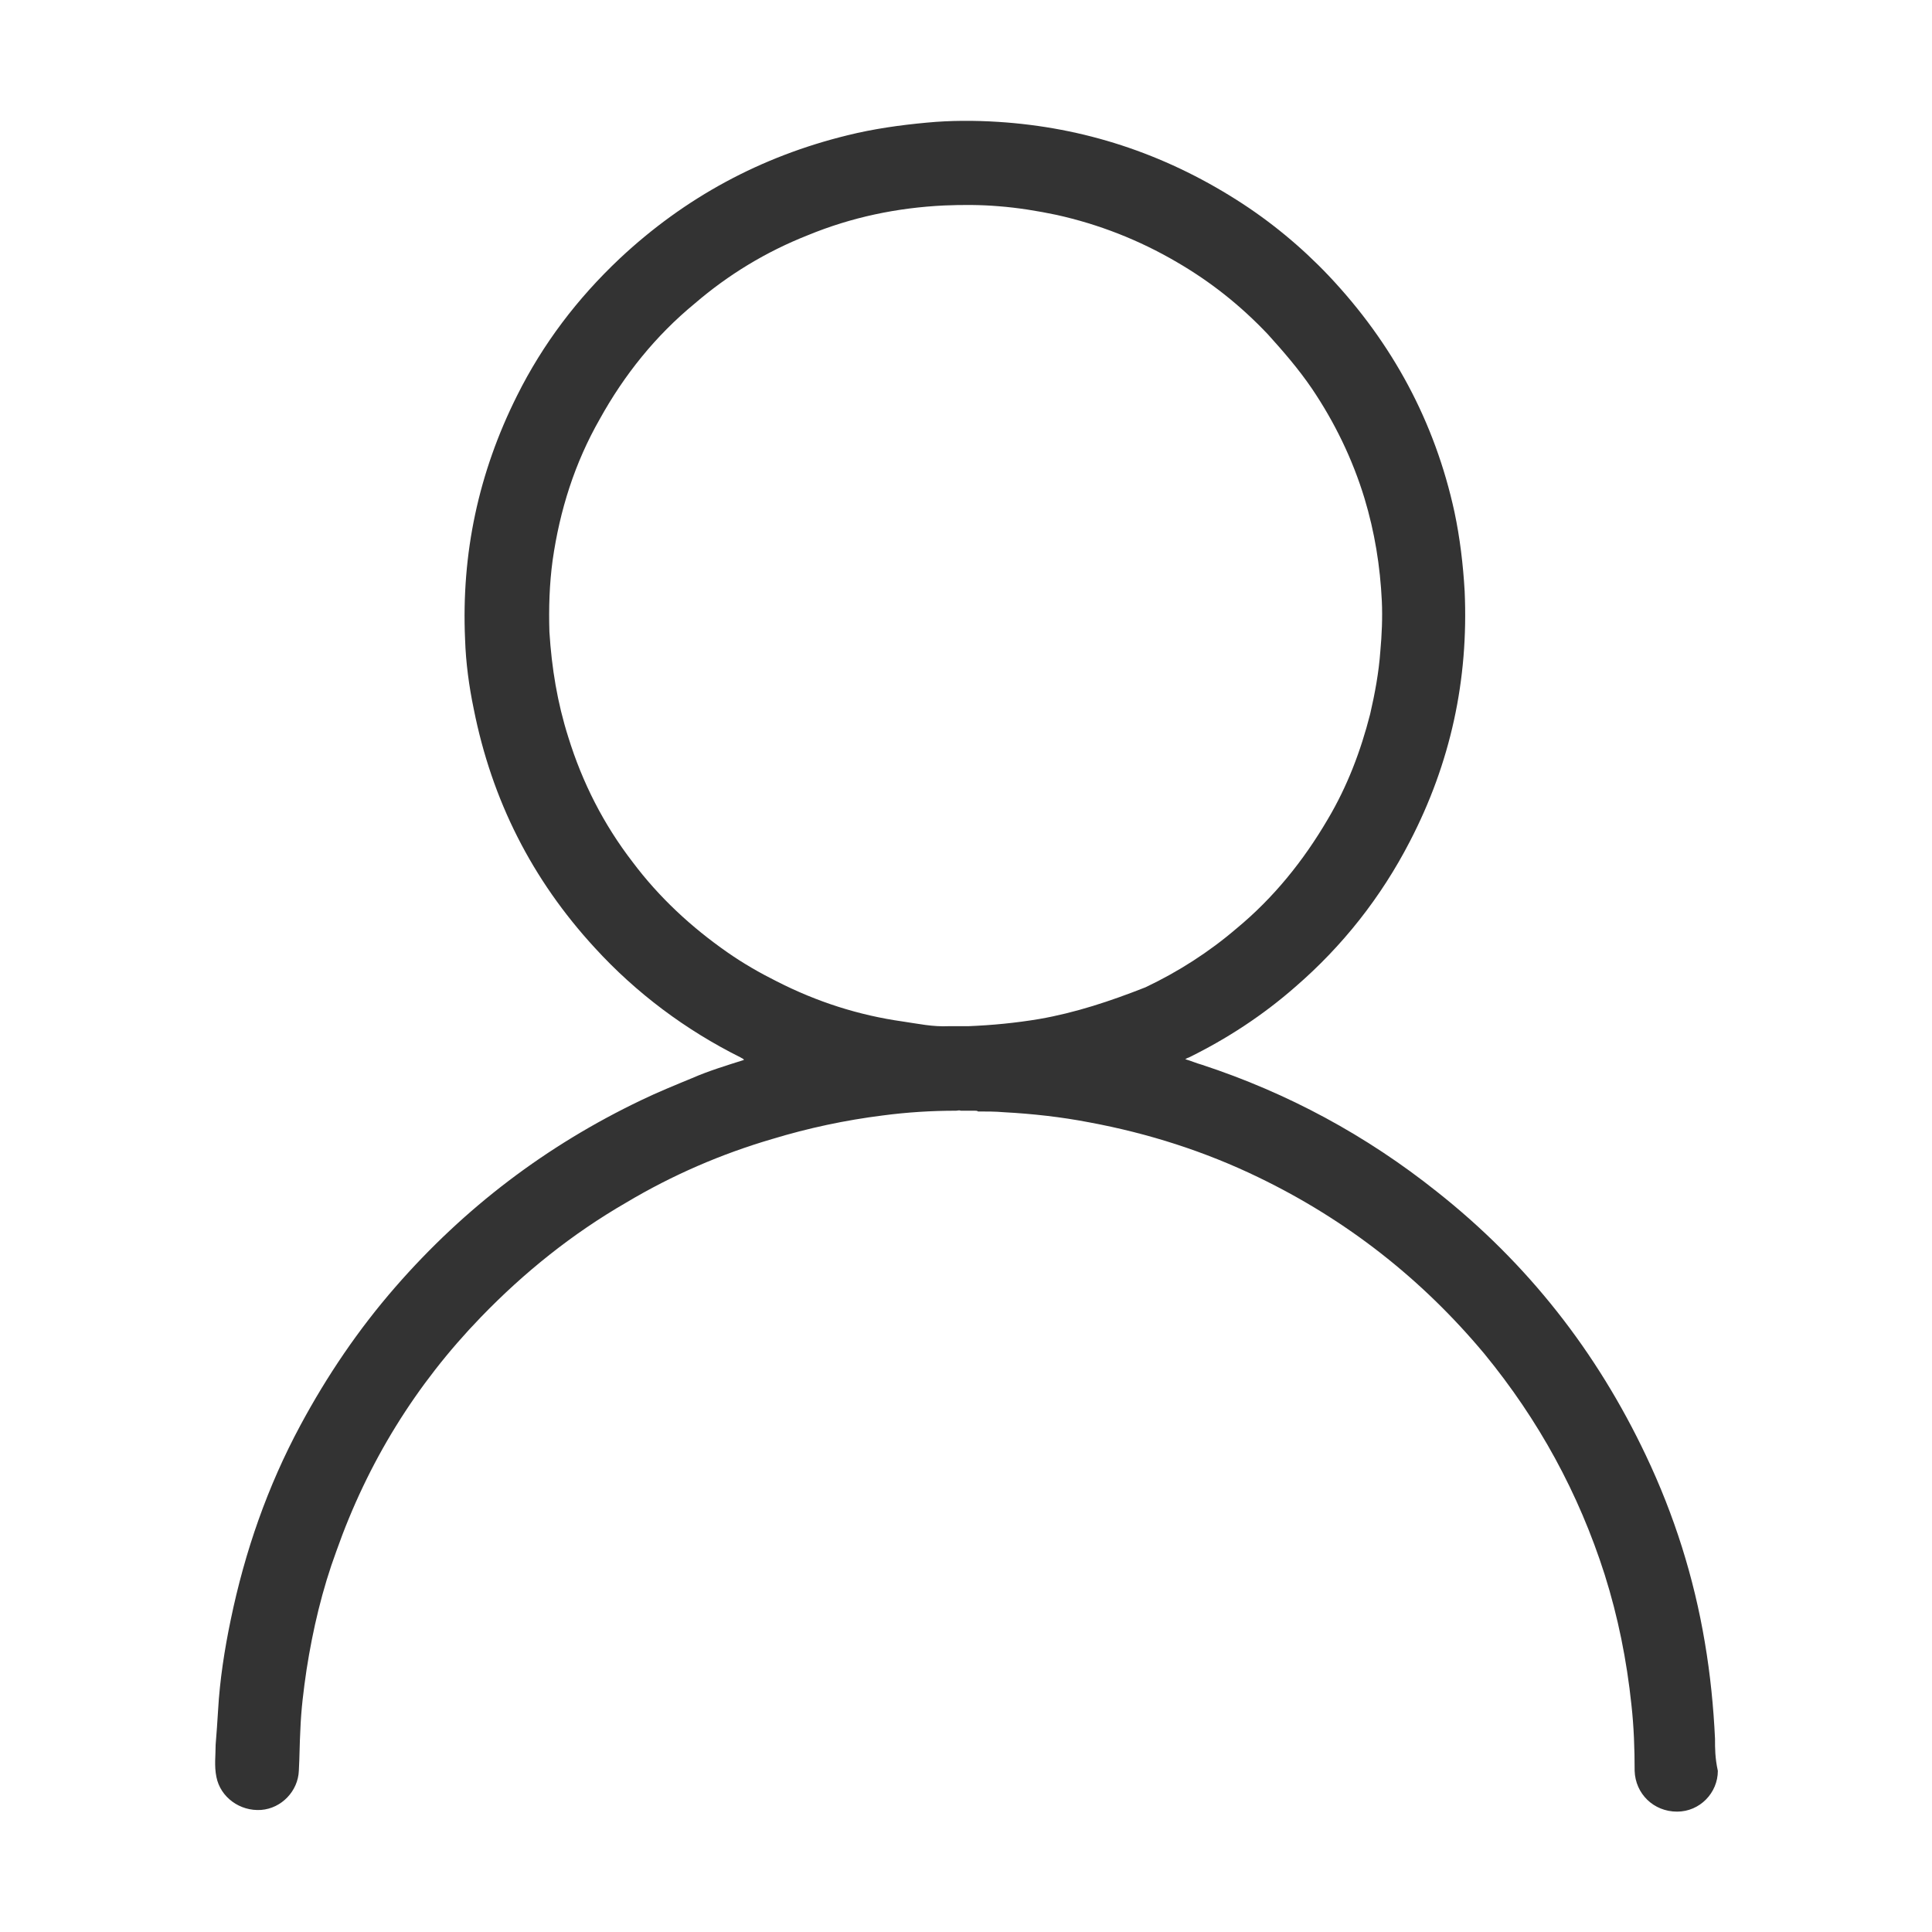 <?xml version="1.0" standalone="no"?><!DOCTYPE svg PUBLIC "-//W3C//DTD SVG 1.1//EN" "http://www.w3.org/Graphics/SVG/1.1/DTD/svg11.dtd"><svg class="icon" width="200px" height="200.00px" viewBox="0 0 1024 1024" version="1.1" xmlns="http://www.w3.org/2000/svg"><path fill="#333333" d="M909 921.7c-0.8-17.1-2.5-34.1-5.4-51.2-5.8-34.5-16.2-67.4-31.2-99-26.2-55.3-62.8-101.9-110.7-139.8-37.5-29.9-79.1-52.4-124.8-67.4-2.9-0.8-5.8-2.1-8.7-2.9 0.8-0.4 1.3-0.8 1.7-0.8 20.4-10 39.5-22.5 56.6-37.5 25-21.6 45.4-47.4 60.7-77 21.6-41.6 31.2-85.7 29.1-132.7-0.8-14.1-2.5-28.3-5.4-42-10.4-47.9-32.9-89.5-66.6-125.2-14.6-15.4-31.2-29.1-49.1-40.4-38.7-24.5-80.7-38.3-126.1-41.2-12.5-0.8-25.4-0.8-37.9 0.4-14.1 1.3-28.3 3.3-42 6.7-45.8 11.2-86.1 32.9-120.7 65.3-22.5 21.2-40.8 45.3-54.5 72.8-20.4 40.8-29.5 83.6-27.5 129 0.4 12.5 2.1 25 4.6 37 9.6 48.3 30.8 90.3 64.1 126.5 22 24.1 48.3 43.7 77.4 58.2 0.4 0.4 1.3 0.4 1.7 1.3-9.2 2.9-18.7 5.8-27.4 9.6-9.2 3.8-18.3 7.5-27 11.7-50.4 24.1-93.7 57-130.3 99-19.6 22.5-36.2 47-50.3 73.2-17.5 32.5-29.5 67-37 103.2-3.3 15.8-5.8 32-6.7 47.9-0.4 6.3-0.8 12.5-1.3 18.3 0 5.8-0.8 11.2 0.4 17.1 2.1 10.8 12.5 18.3 23.7 17.5 10.8-0.8 19.6-10 20-20.8 0.4-7.1 0.4-14.6 0.8-21.6 0.4-10.8 1.7-21.2 3.3-32 3.3-21.2 8.3-42.5 15.8-62.8 16.6-47 42-88.2 76.6-124 22.9-23.7 48.3-44.1 77-60.7 24.5-14.6 50.4-25.8 77.4-33.7 19.1-5.8 38.7-10 58.7-12.5 12.9-1.7 25.8-2.5 38.7-2.5 0.8 0 1.7-0.4 2.5 0h7.5c0.4 0 1.3 0 1.7 0.4 4.6 0 9.2 0 13.7 0.4 15 0.8 30.4 2.5 45.4 5.4 31.2 5.8 61.2 15.4 89.5 29.1 46.6 22.5 86.5 53.7 119.8 93.6 28.7 35 49.9 73.7 63.7 116.9 7.1 22.5 11.7 45.4 14.2 69.1 1.3 11.7 1.7 23.3 1.7 35 0.4 12.1 10 21.6 22.5 21.6 12.1 0 21.6-10 21.6-21.6-1.5-6.9-1.5-11.9-1.5-16.9zM550.8 540.1c-12.5 2.1-25 3.3-37.5 3.8h-10.4c-8.7 0.4-16.2-1.3-24.5-2.5-23.3-3.3-45.4-10.4-66.6-21.2-9.2-4.6-17.9-9.6-26.2-15.4-19.1-13.3-36.2-29.1-50.3-47.9-15.4-20-26.6-42-34.1-66.2-5.8-18.3-8.8-36.6-10-55.8-0.4-12.5 0-25.4 1.7-37.9 3.8-26.6 11.7-51.6 25-74.9 12.9-23.3 29.5-44.1 50.3-61.2 17.9-15.4 37.9-27.5 59.9-36.2 23.3-9.6 47.4-14.6 72.4-15.8 9.6-0.4 19.1-0.4 28.7 0.4 10.4 0.8 20.8 2.5 30.8 4.6 22.5 5 43.7 13.3 63.7 25 17.9 10.4 33.7 22.9 48.3 38.3 8.3 9.2 16.2 18.3 23.3 28.7 12.1 17.9 21.6 37.5 27.9 58.2 5.4 17.9 8.3 35.8 9.2 54.5 0.4 8.7 0 17.9-0.8 26.6-0.8 11.2-2.9 22.5-5.4 33.3-5 19.6-12.1 38.3-22.5 55.8-12.9 22-28.7 41.6-48.3 57.8-14.6 12.5-30.8 22.9-48.3 31.2-18.5 7.3-37.2 13.5-56.3 16.8z" /></svg>